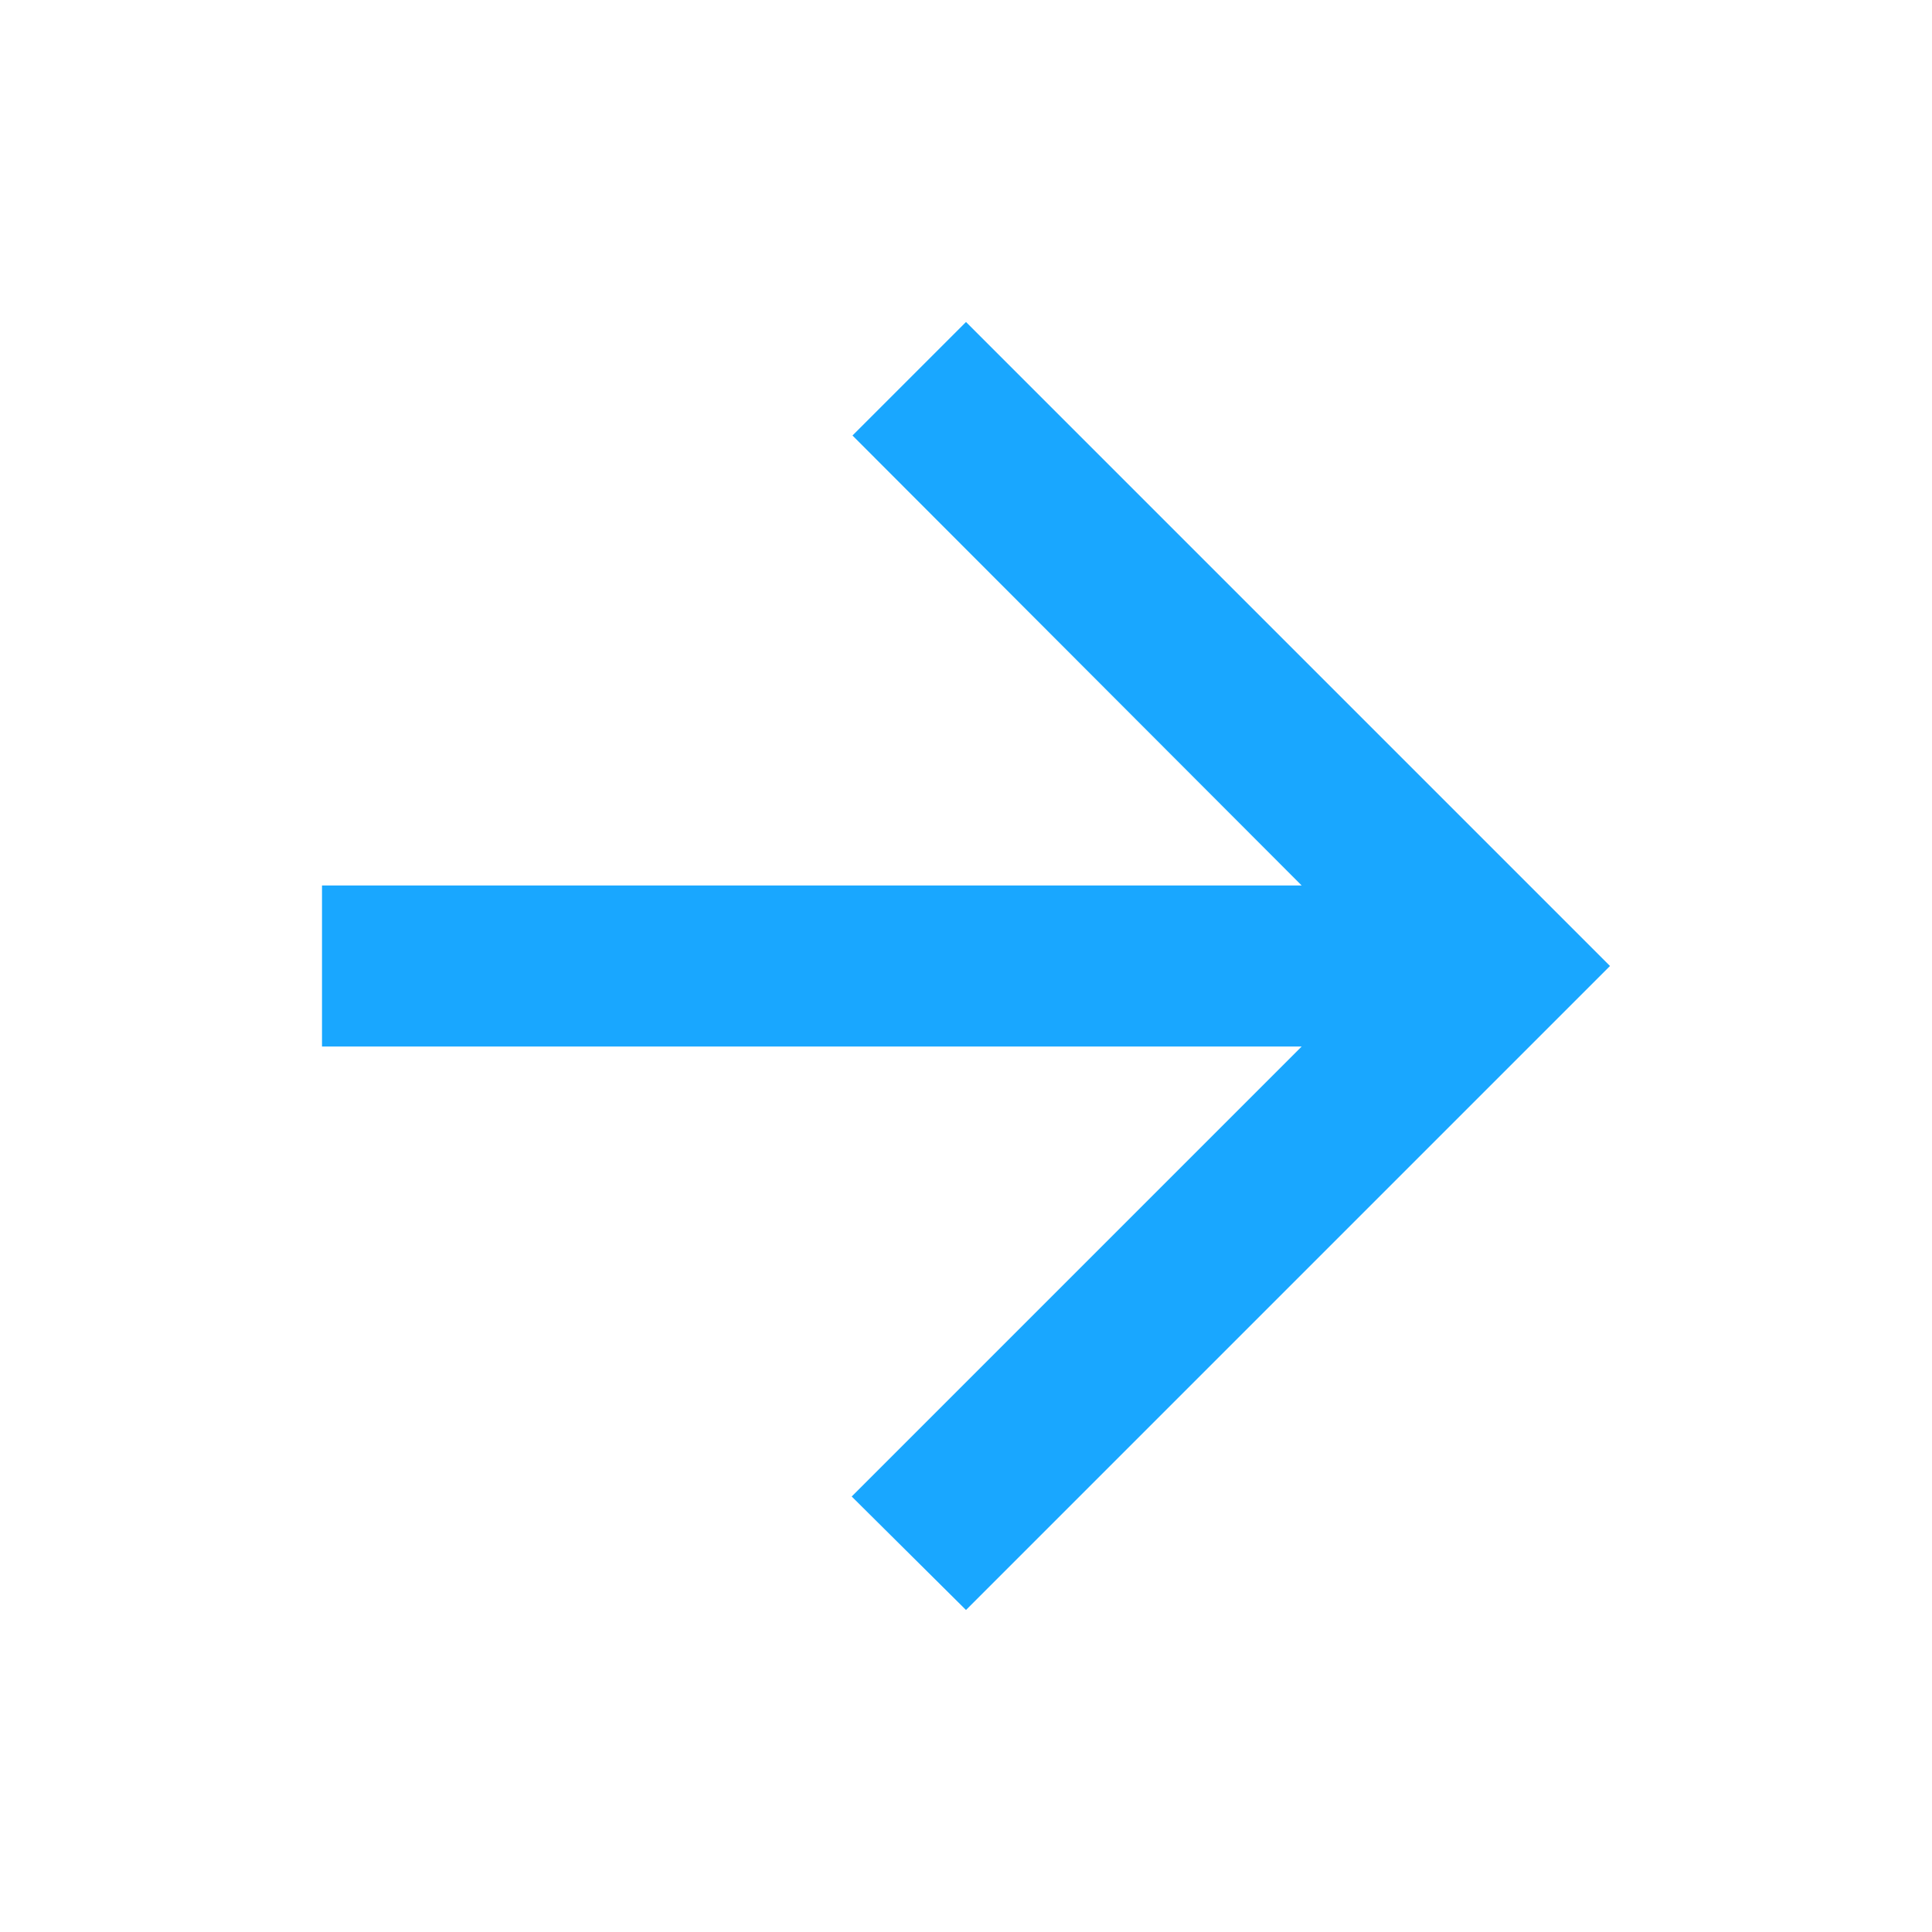 <svg width="24" height="24" viewBox="0 0 24 24" fill="none" xmlns="http://www.w3.org/2000/svg">
<g clip-path="url(#clip0_5497_3851)">
<path d="M4 13L16.17 13L10.58 18.59L12 20L20 12L12 4L10.59 5.41L16.17 11L4 11V13Z" fill="#19A7FF"/>
</g>
<defs>
<clipPath id="clip0_5497_3851">
<rect width="24" height="24" fill="white" transform="matrix(-1 0 0 -1 24 24)"/>
</clipPath>
</defs>
</svg>
